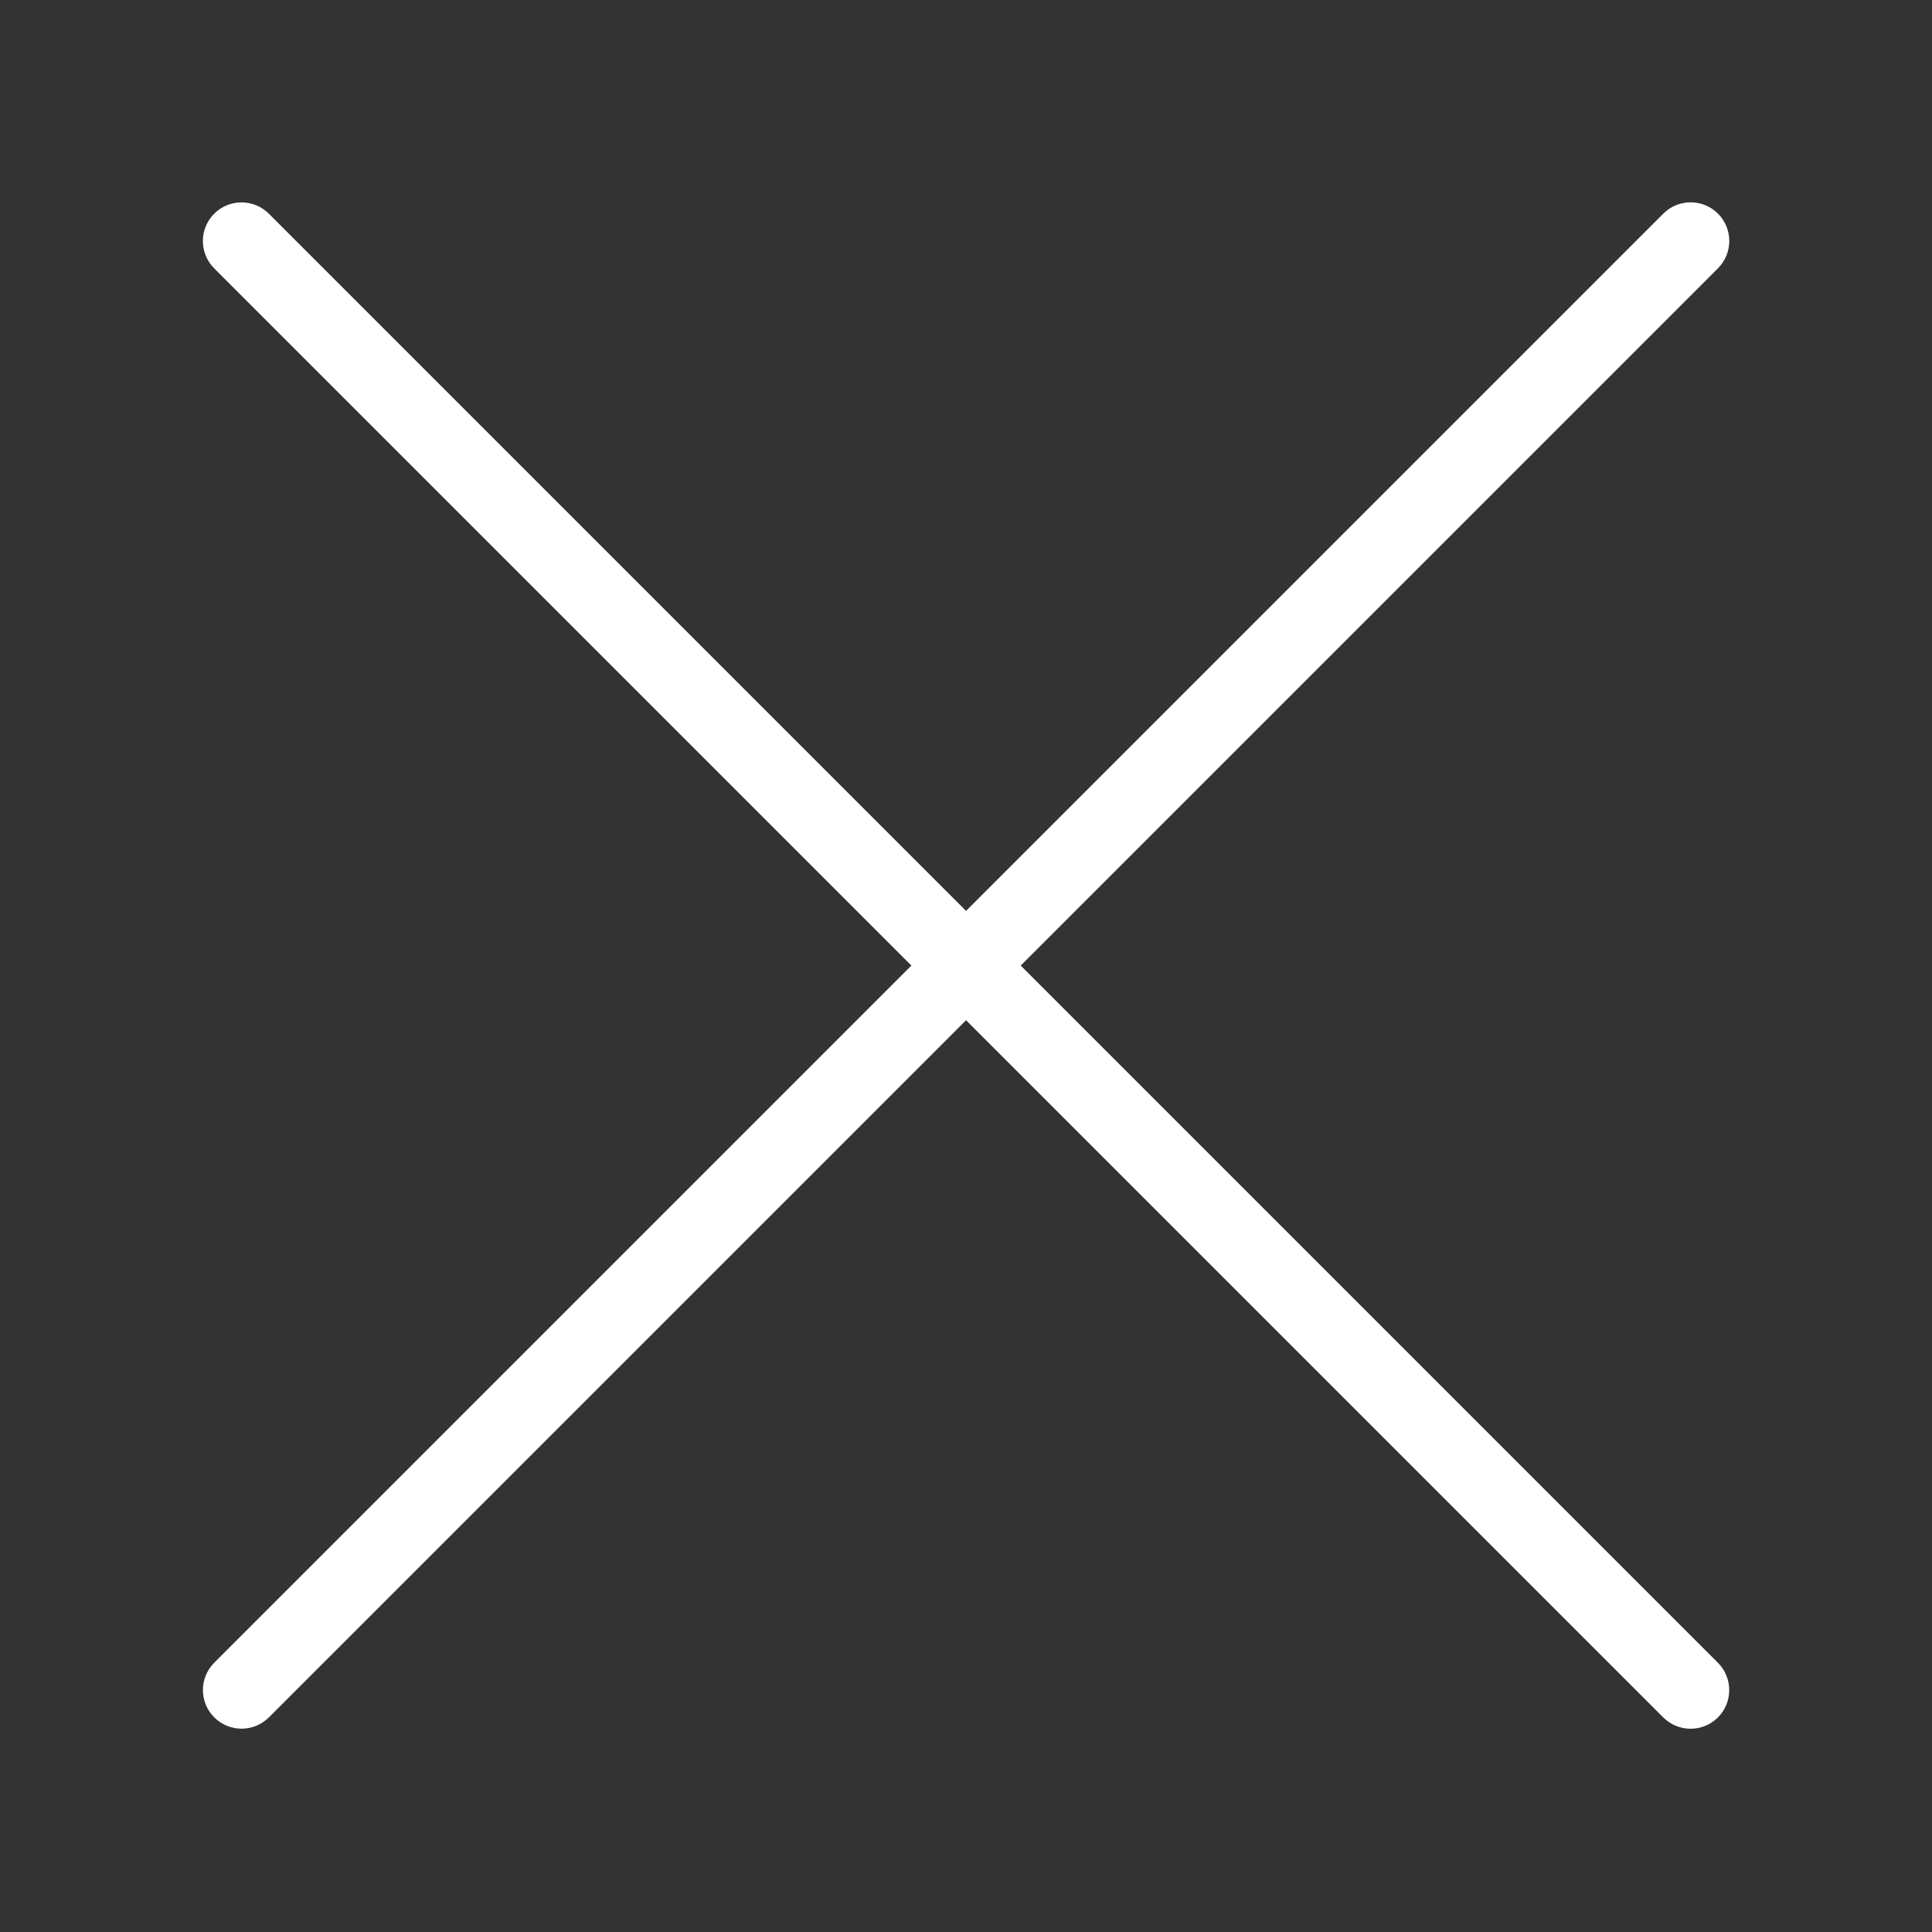 <?xml version="1.0" standalone="no"?><!DOCTYPE svg PUBLIC "-//W3C//DTD SVG 1.1//EN" "http://www.w3.org/Graphics/SVG/1.1/DTD/svg11.dtd"><svg t="1590032324202" class="icon" viewBox="0 0 1024 1024" version="1.1" xmlns="http://www.w3.org/2000/svg" p-id="15207" xmlns:xlink="http://www.w3.org/1999/xlink" width="81" height="81"><rect x="0" y="0" width="1024" height="1024" fill="#333333" stroke="none"/><defs><style type="text/css"></style></defs><path d="M540.989 511.767l369.569-369.569c7.997-7.998 7.997-20.965 0-28.963-7.998-7.998-20.966-7.998-28.964 0L512.027 482.803 142.489 113.267c-7.998-7.998-20.965-7.998-28.963 0s-7.998 20.965 0 28.963l369.536 369.536L113.556 881.273c-7.998 7.998-7.998 20.966 0 28.964 3.999 3.999 9.24 5.998 14.481 5.998s10.483-1.999 14.481-5.998l369.507-369.507 369.539 369.539c3.999 3.999 9.241 5.998 14.482 5.998s10.483-1.999 14.482-5.998c7.997-7.998 7.997-20.966 0-28.964L540.989 511.767z" p-id="15208" fill="#ffffff"></path></svg>